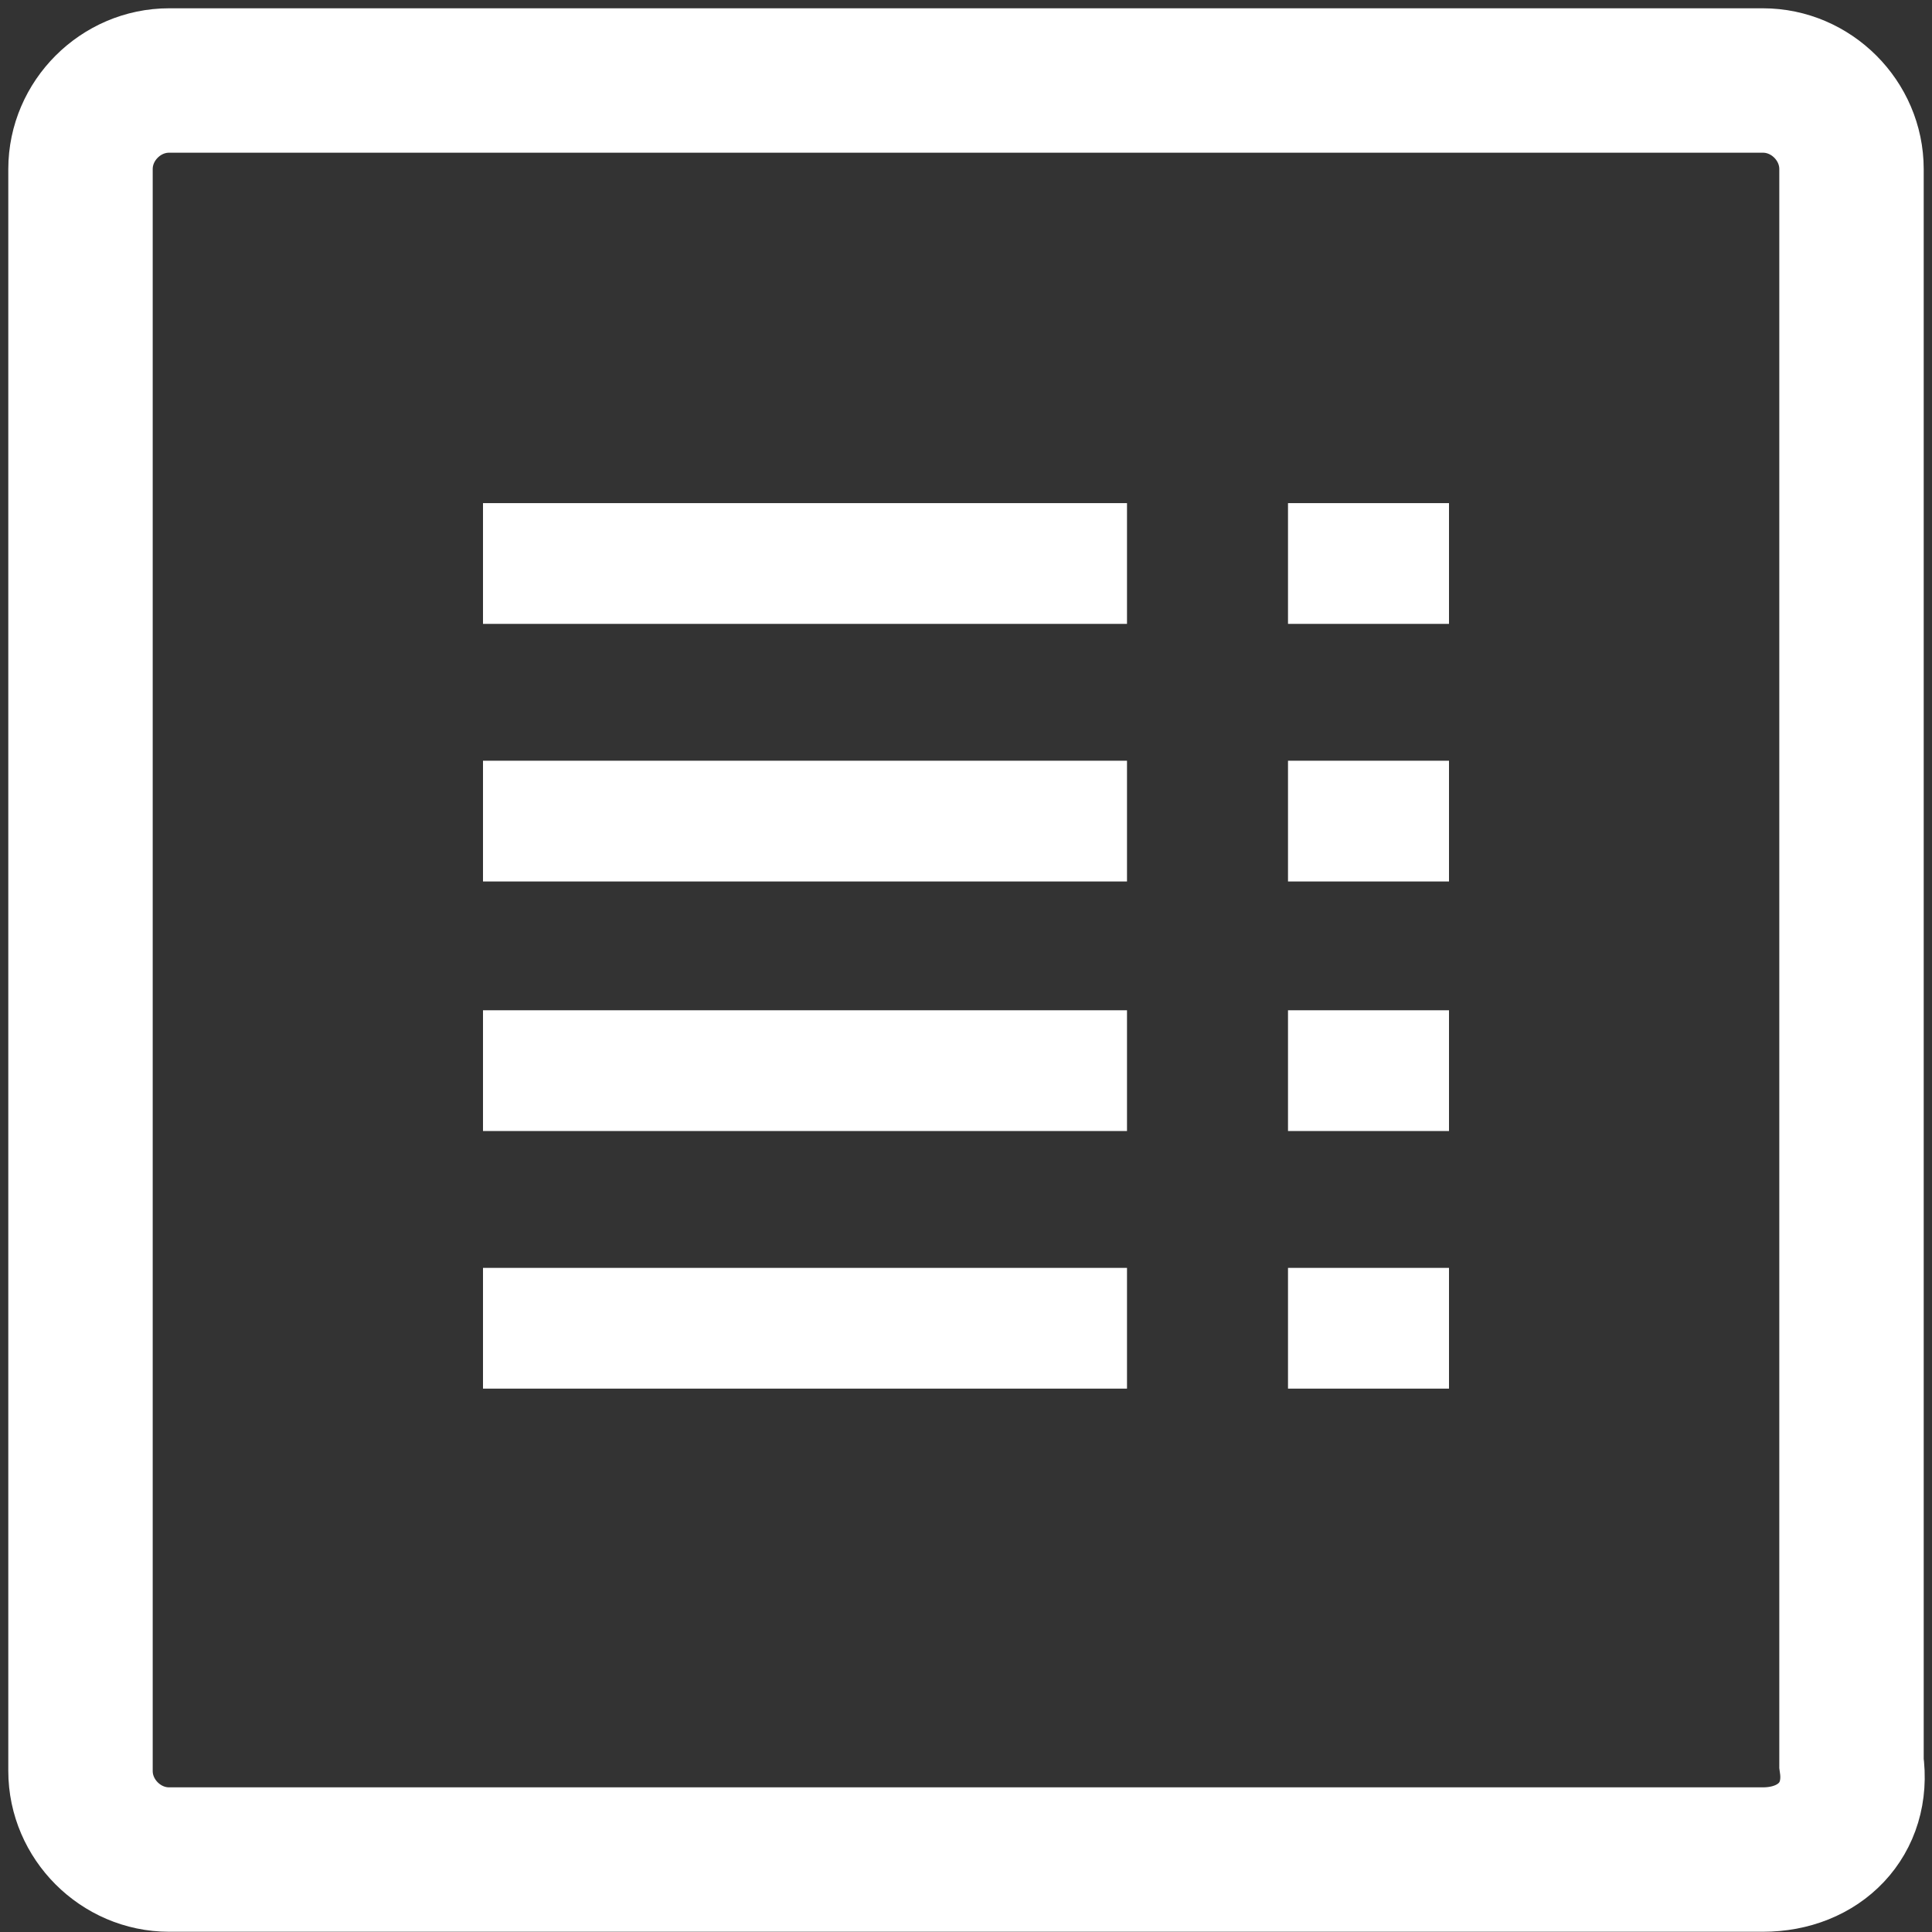 <?xml version="1.0" encoding="utf-8"?>
<!-- Generator: Adobe Illustrator 24.0.2, SVG Export Plug-In . SVG Version: 6.00 Build 0)  -->
<svg version="1.1" id="Capa_1" xmlns="http://www.w3.org/2000/svg" xmlns:xlink="http://www.w3.org/1999/xlink" x="0px" y="0px"
	 viewBox="0 0 24 24" style="enable-background:new 0 0 24 24;" xml:space="preserve">
<rect x="0" y="0" width="24" height="24" fill="#333333" stroke="none"/>
<style type="text/css">
	.st0{fill:#F472B6;}
	.st1{fill:#F3F4F6;}
	.st2{fill:#636A77;}
	.st3{fill:#515967;}
	.st4{fill:none;stroke:#515967;stroke-width:1.674;stroke-miterlimit:10;}
	.st5{fill:none;stroke:#515967;stroke-width:1.794;stroke-miterlimit:10;}
	.st6{fill:none;stroke:#515967;stroke-width:1.5;stroke-miterlimit:10;}
	.st7{fill:none;stroke:#515967;stroke-width:1.436;stroke-miterlimit:10;}
	.st8{fill:none;stroke:#515967;stroke-width:1.65;stroke-miterlimit:10;}
	.st9{fill:none;stroke:#FFFFFF;stroke-width:1.794;stroke-miterlimit:10;}
	.st10{fill:none;stroke:#FFFFFF;stroke-width:1.5;stroke-miterlimit:10;}
	.st11{fill:none;stroke:#FFFFFF;stroke-width:1.436;stroke-miterlimit:10;}
	.st12{fill:none;stroke:#FFFFFF;stroke-width:1.65;stroke-miterlimit:10;}
	.st13{fill:none;stroke:#FFFFFF;stroke-width:1.674;stroke-miterlimit:10;}
	.st14{fill:#FFFFFF;}
</style>
<g>
	<path class="st9" d="M21.9,23.1H2.1c-0.6,0-1.1-0.5-1.1-1.1V2.1c0-0.6,0.5-1.1,1.1-1.1h19.8c0.6,0,1.1,0.5,1.1,1.1v19.8
		C23.1,22.6,22.6,23.1,21.9,23.1z"/>
	<line class="st10" x1="6" y1="7" x2="14" y2="7"/>
	<line class="st10" x1="6" y1="10.2" x2="14" y2="10.2"/>
	<line class="st10" x1="6" y1="13.3" x2="14" y2="13.3"/>
	<line class="st10" x1="6" y1="16.5" x2="14" y2="16.5"/>
	<line class="st10" x1="16" y1="7" x2="18" y2="7"/>
	<line class="st10" x1="16" y1="10.2" x2="18" y2="10.2"/>
	<line class="st10" x1="16" y1="13.3" x2="18" y2="13.3"/>
	<line class="st10" x1="16" y1="16.5" x2="18" y2="16.5"/>
</g>
</svg>
